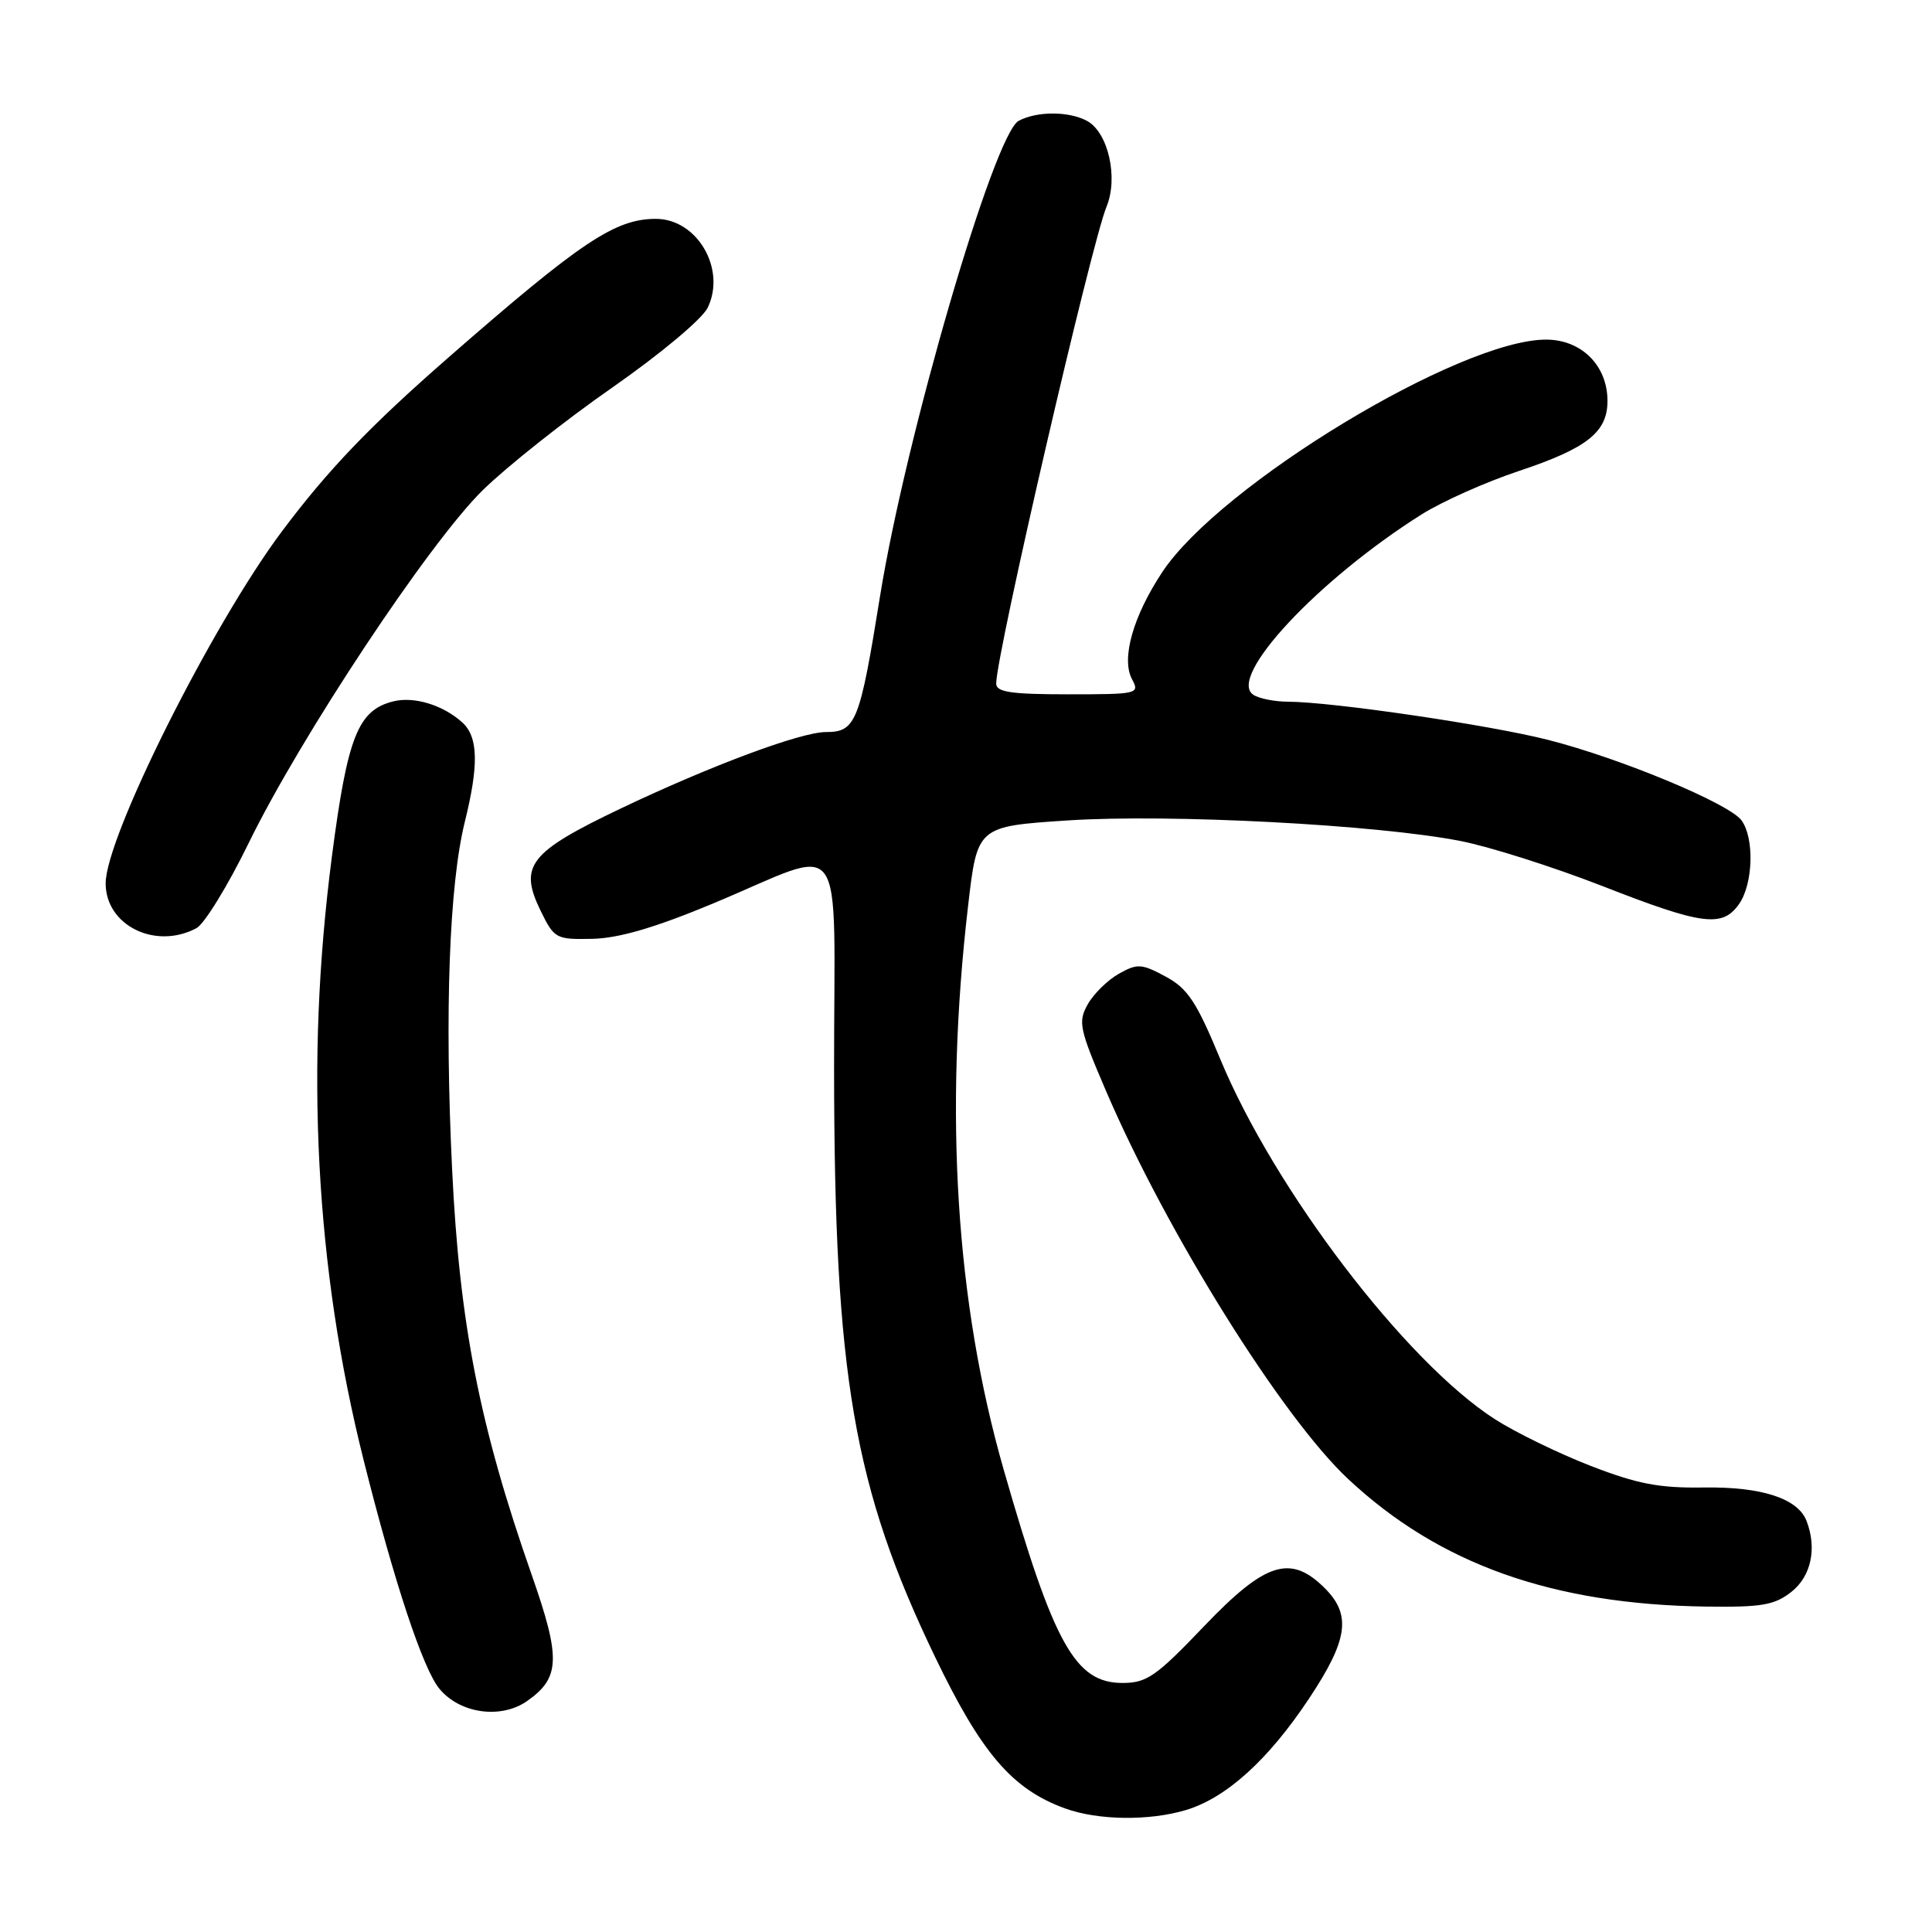 <?xml version="1.0" encoding="UTF-8" standalone="no"?>
<!DOCTYPE svg PUBLIC "-//W3C//DTD SVG 1.1//EN" "http://www.w3.org/Graphics/SVG/1.1/DTD/svg11.dtd" >
<svg xmlns="http://www.w3.org/2000/svg" xmlns:xlink="http://www.w3.org/1999/xlink" version="1.1" viewBox="0 0 256 256">
 <g >
 <path fill="currentColor"
d=" M 157.14 239.84 C 162.48 238.24 168.05 233.20 173.44 225.09 C 178.62 217.30 179.09 214.00 175.55 210.45 C 171.01 205.92 167.69 206.96 159.53 215.50 C 153.19 222.14 151.95 223.00 148.73 223.00 C 142.48 223.00 139.64 217.91 133.00 194.76 C 126.66 172.65 125.07 147.52 128.28 120.00 C 129.50 109.50 129.50 109.50 141.50 108.71 C 154.95 107.83 182.50 109.27 193.54 111.44 C 197.42 112.20 205.87 114.89 212.33 117.41 C 225.60 122.60 228.23 122.94 230.44 119.78 C 232.31 117.11 232.48 111.03 230.75 108.69 C 229.09 106.46 214.77 100.50 205.18 98.05 C 197.43 96.07 176.60 93.01 170.70 92.98 C 168.94 92.98 166.87 92.57 166.10 92.08 C 162.51 89.81 174.60 76.84 188.39 68.15 C 191.08 66.46 196.87 63.87 201.26 62.41 C 210.29 59.40 213.00 57.27 213.00 53.13 C 213.00 48.44 209.56 45.00 204.85 45.00 C 193.44 45.00 161.66 64.25 154.01 75.80 C 150.14 81.65 148.54 87.28 150.00 90.00 C 151.04 91.94 150.77 92.00 141.54 92.00 C 133.96 92.00 132.00 91.71 132.00 90.58 C 132.00 86.73 144.61 32.25 146.62 27.39 C 148.21 23.55 146.84 17.52 144.02 16.01 C 141.60 14.72 137.40 14.72 134.98 16.01 C 131.71 17.76 120.02 57.85 116.61 79.00 C 113.92 95.71 113.41 97.00 109.44 97.00 C 106.11 97.00 94.13 101.47 82.21 107.15 C 70.13 112.92 68.72 114.71 71.63 120.67 C 73.44 124.38 73.66 124.50 78.50 124.40 C 82.00 124.32 86.80 122.92 94.50 119.71 C 112.52 112.20 110.50 109.42 110.52 141.70 C 110.55 182.26 113.10 197.12 123.91 219.57 C 130.05 232.33 134.14 237.10 141.14 239.63 C 145.50 241.21 152.27 241.30 157.14 239.84 Z  M 69.84 225.40 C 74.24 222.32 74.33 219.74 70.45 208.67 C 63.56 189.00 60.89 175.43 59.91 155.00 C 58.90 134.16 59.52 117.22 61.60 108.86 C 63.46 101.34 63.37 97.64 61.25 95.72 C 58.69 93.41 54.85 92.24 52.09 92.94 C 47.42 94.12 46.04 97.63 43.97 113.55 C 40.38 141.28 41.79 168.01 48.18 193.46 C 52.25 209.69 56.05 221.16 58.23 223.78 C 60.96 227.07 66.38 227.82 69.84 225.40 Z  M 237.37 210.93 C 239.98 208.87 240.78 205.18 239.38 201.54 C 238.23 198.55 233.44 196.99 225.77 197.10 C 219.85 197.19 216.97 196.64 210.73 194.22 C 206.49 192.57 200.80 189.80 198.08 188.05 C 186.27 180.47 168.87 157.65 161.68 140.31 C 158.54 132.73 157.38 130.98 154.45 129.40 C 151.26 127.68 150.71 127.65 148.25 129.03 C 146.76 129.87 144.91 131.69 144.13 133.08 C 142.82 135.41 143.02 136.32 146.55 144.55 C 154.61 163.33 169.86 187.77 178.64 195.98 C 190.70 207.26 205.71 212.60 226.12 212.88 C 233.43 212.98 235.13 212.69 237.37 210.93 Z  M 26.04 122.98 C 27.09 122.41 30.20 117.35 32.94 111.73 C 39.86 97.56 56.90 71.87 63.98 64.94 C 67.19 61.80 74.92 55.67 81.16 51.33 C 87.55 46.87 93.06 42.26 93.78 40.76 C 96.25 35.63 92.37 29.00 86.91 29.00 C 81.51 29.00 76.99 32.02 59.50 47.30 C 48.99 56.48 43.47 62.25 37.37 70.39 C 28.09 82.78 14.00 110.91 14.00 117.05 C 14.00 122.64 20.61 125.89 26.04 122.98 Z "/>
</g>
</svg>